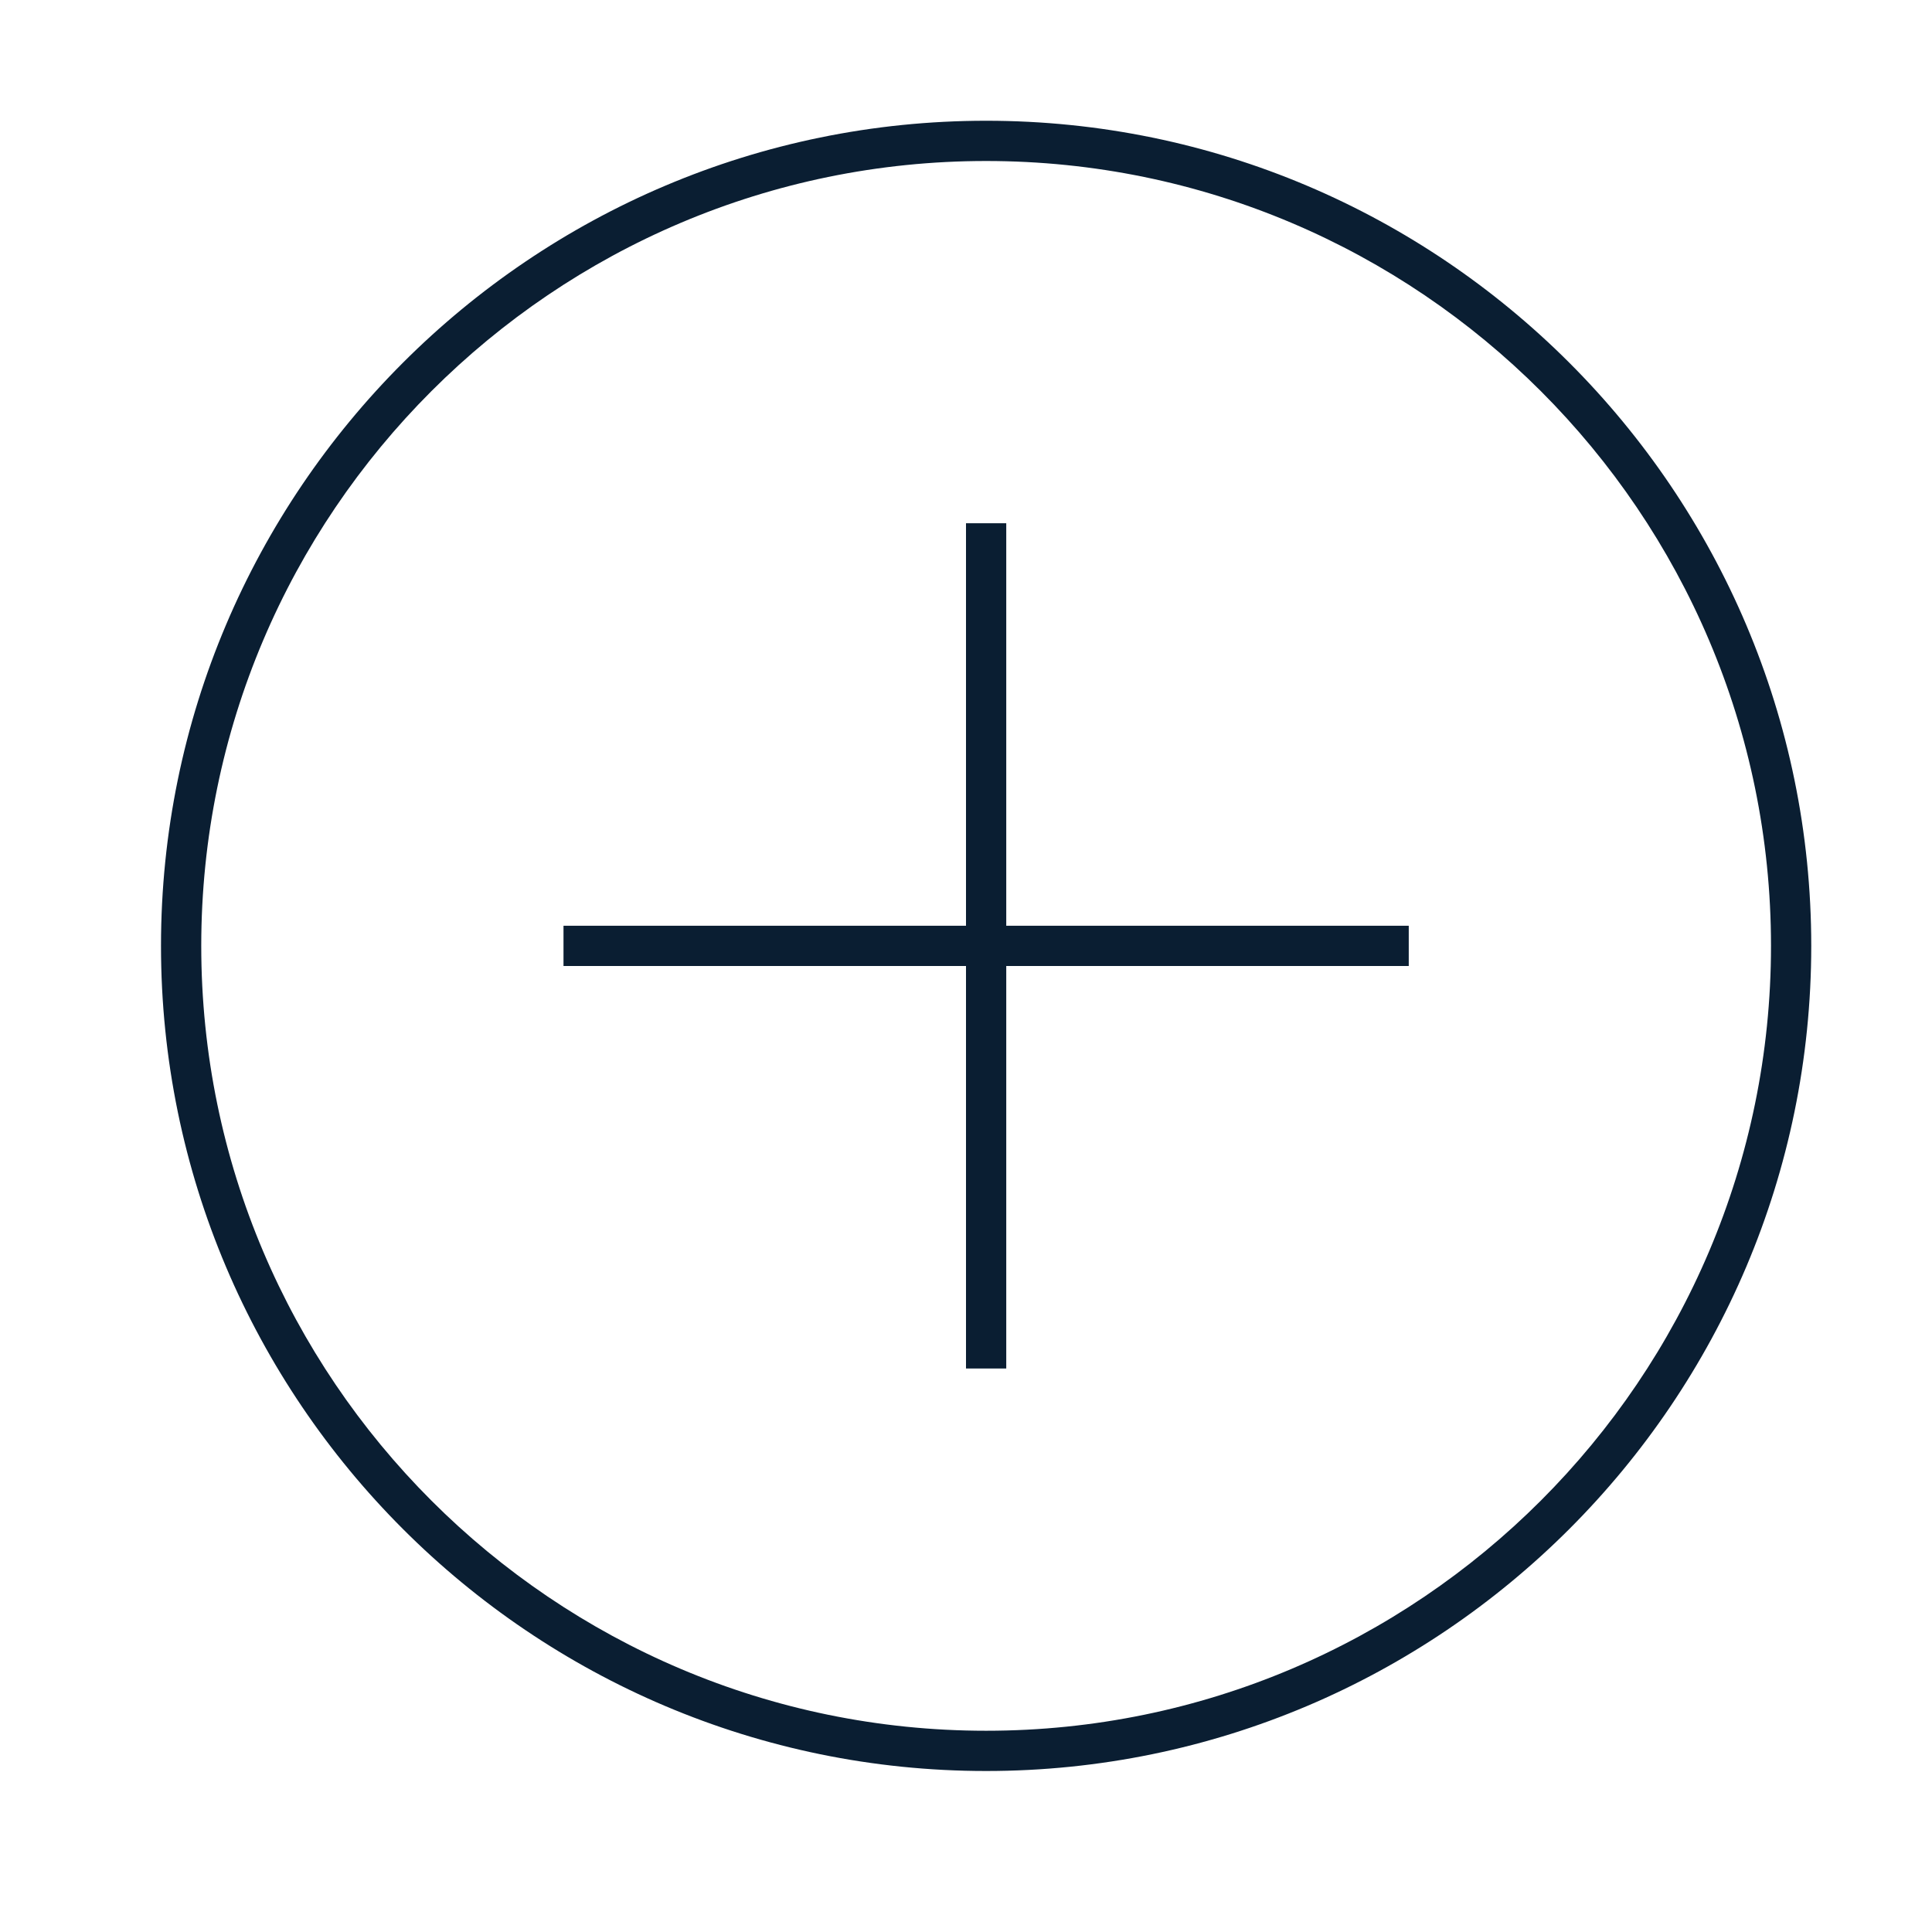 <svg xmlns="http://www.w3.org/2000/svg" width="48" height="48" viewBox="0 0 48 48"><g fill="#0a1e32" fill-rule="evenodd"><path d="M24.5 3C13.197 3 4 12.197 4 23.5S13.197 44 24.5 44 45 34.803 45 23.5 35.803 3 24.5 3zm0 40C13.748 43 5 34.252 5 23.5S13.748 4 24.5 4 44 12.748 44 23.5 35.252 43 24.5 43z"/><path d="M24 13h1v21h-1z"/><path d="M14 23h21v1H14z"/></g></svg>
